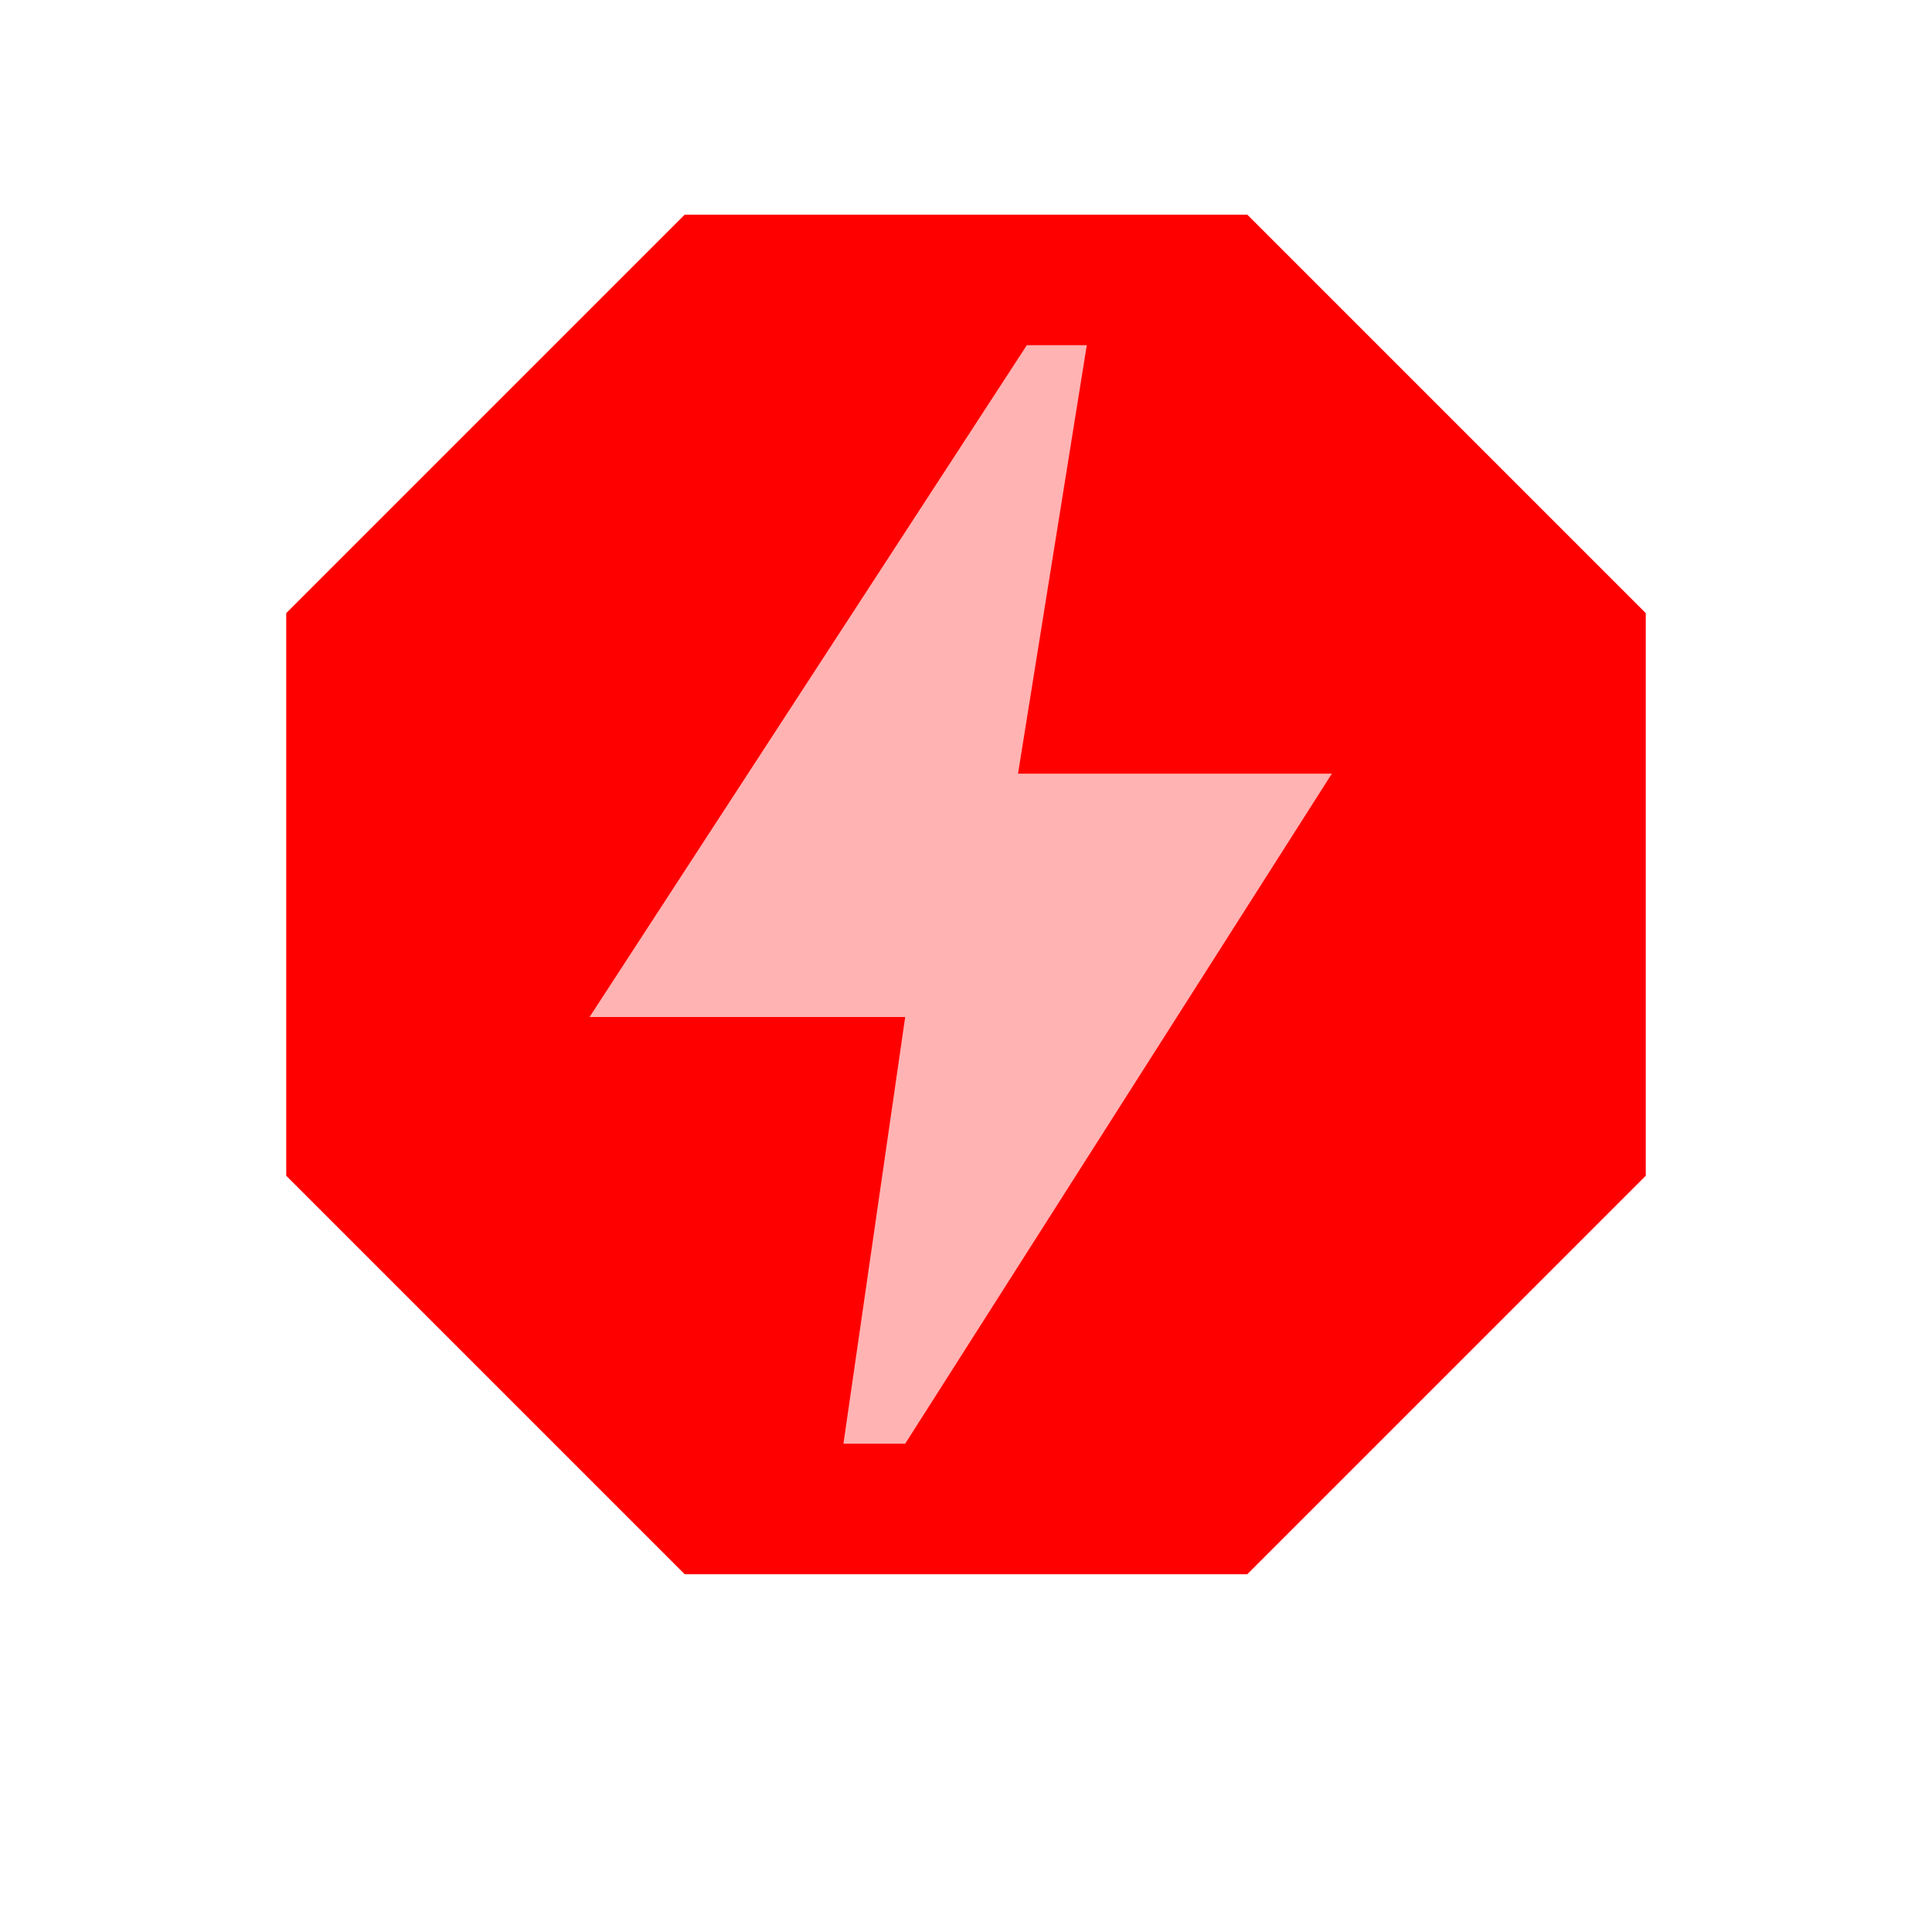 <svg width="27" height="27" viewBox="0 0 27 27" fill="none" xmlns="http://www.w3.org/2000/svg">
<path d="M9.569 22L4 16.431V8.569L9.569 3H17.431L23 8.569V16.431L17.431 22H9.569ZM11.787 20.176H12.65L18.613 10.812H14.227L15.188 4.824H14.35L8.239 14.213H12.65L11.787 20.176Z" fill="#FF0000"/>
<path opacity="0.3" d="M7.5 14.5H12.5L11 20.5L12.5 21.5L19.5 10H14.5L15.875 4.5H14.5L7.5 14.5Z" fill="#FF0000"/>
</svg>
